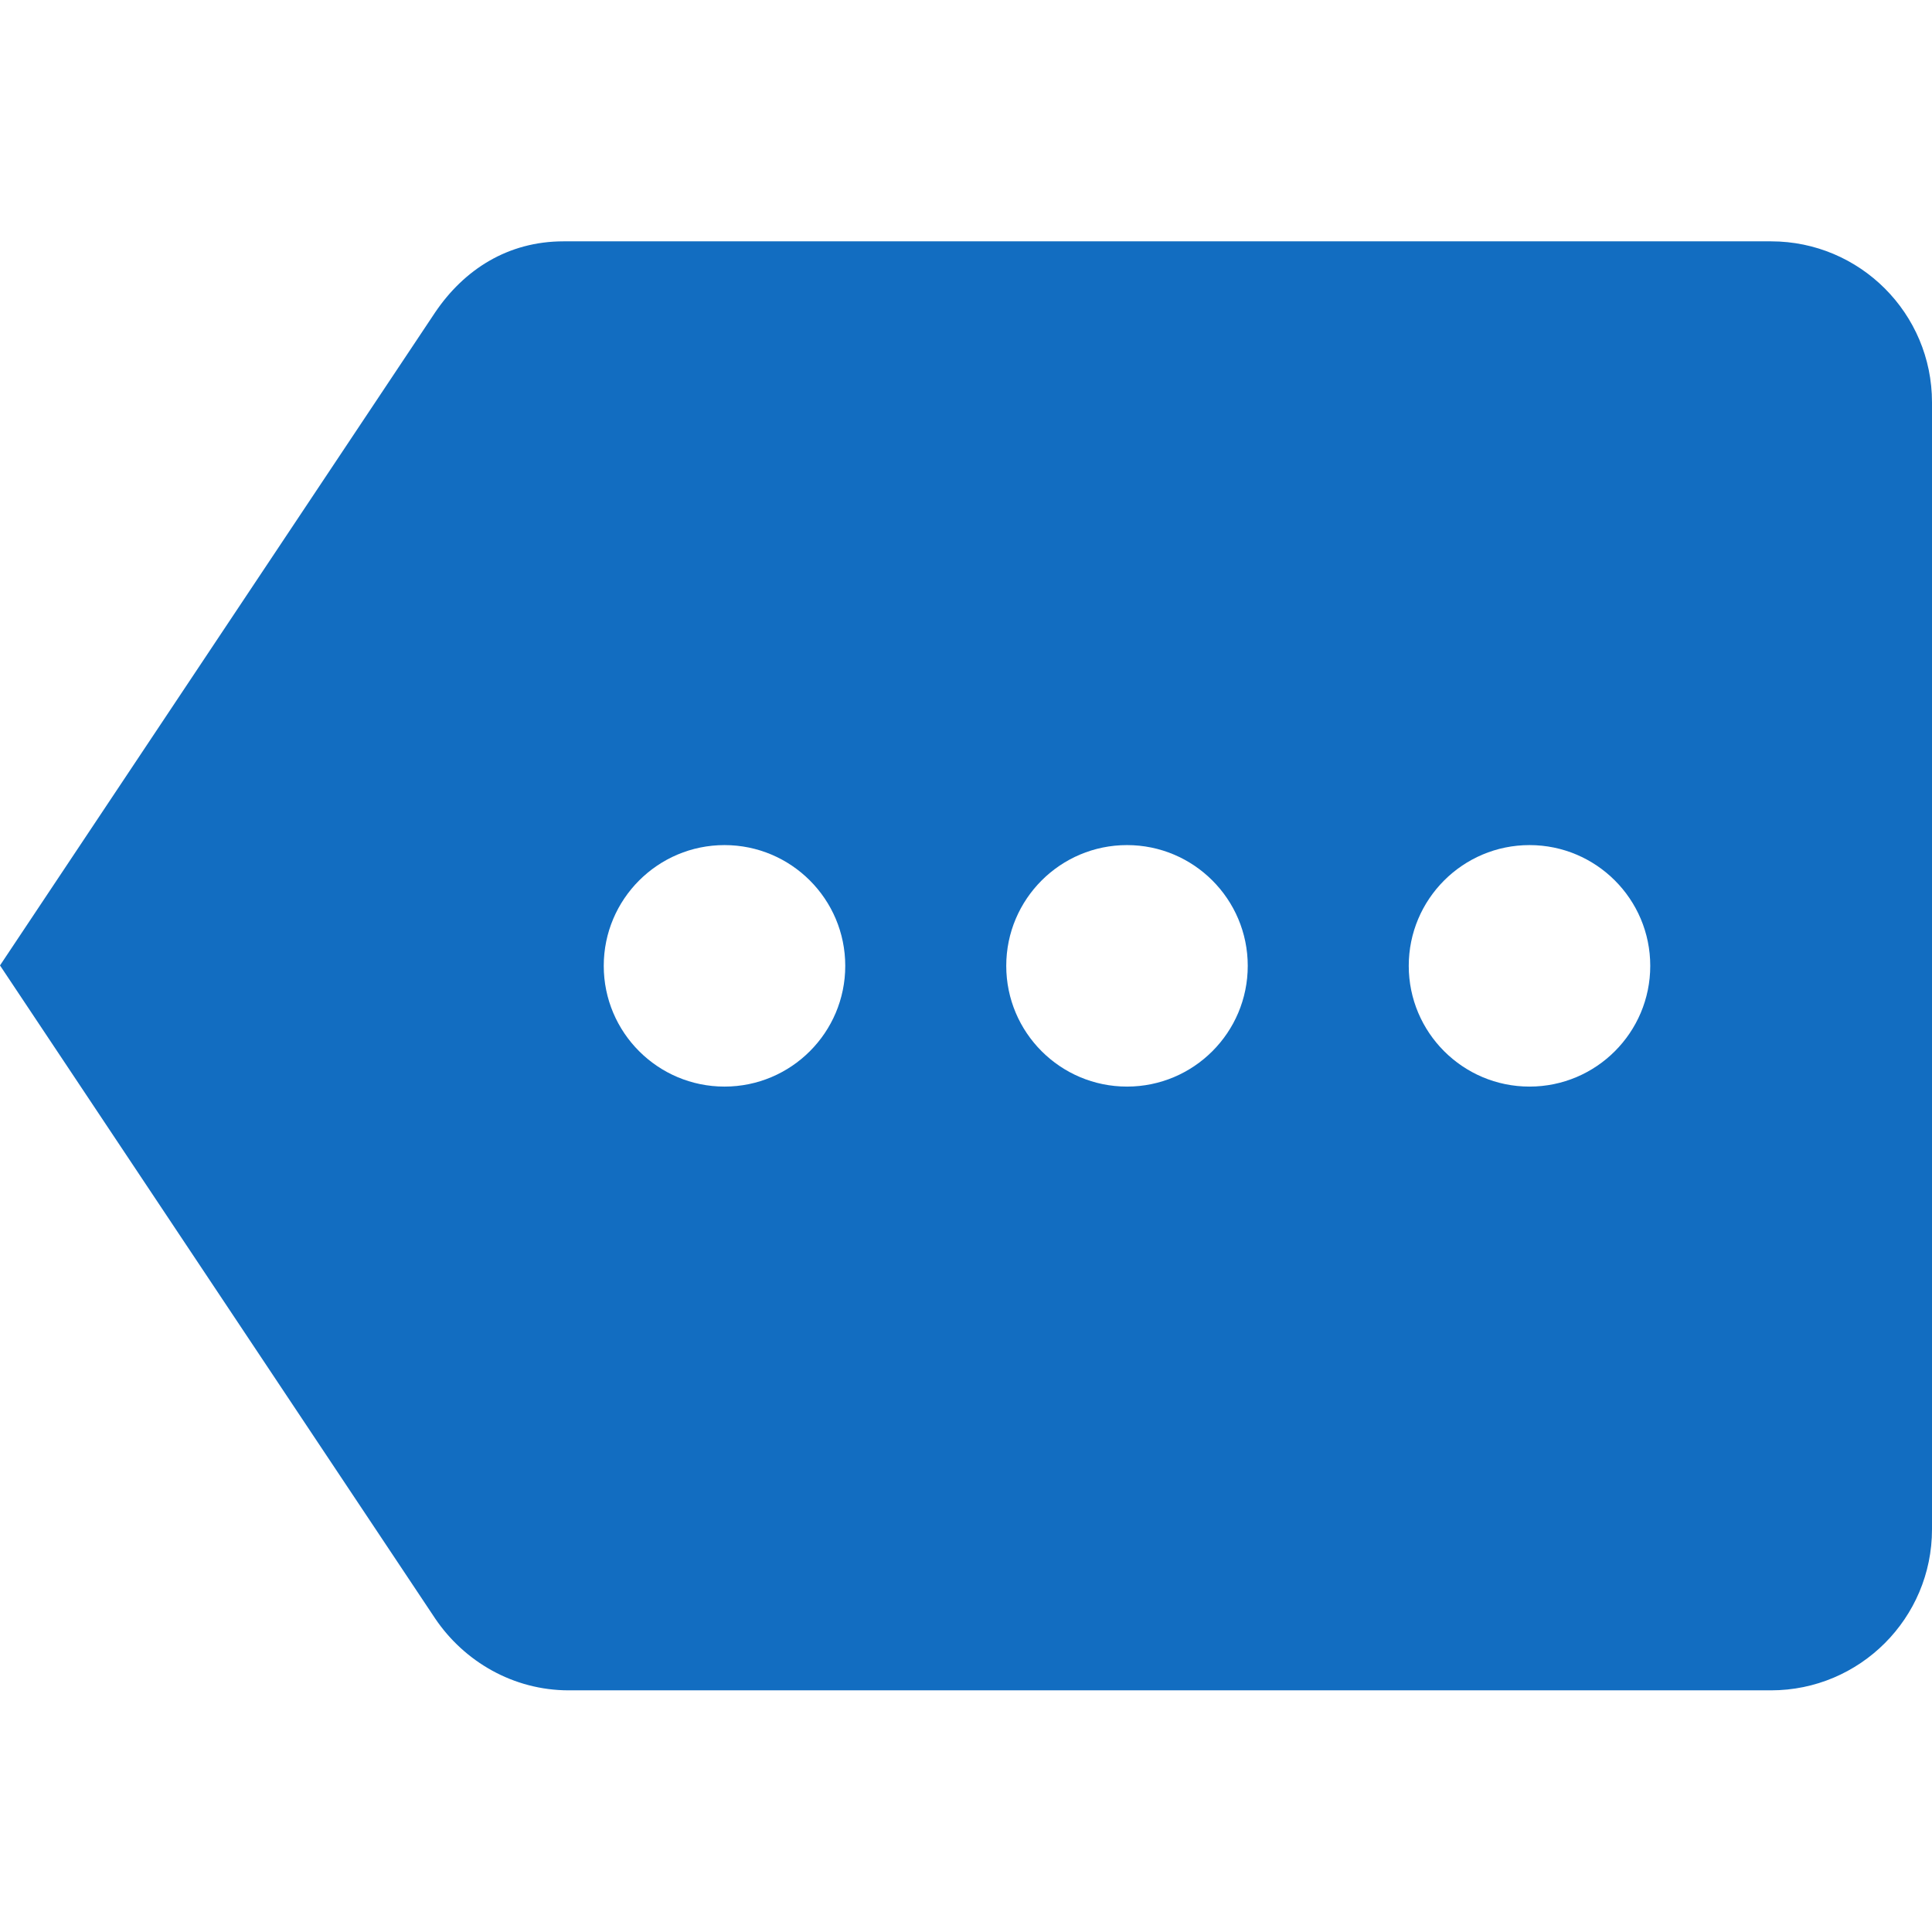 <?xml version="1.0" encoding="utf-8"?>
<!DOCTYPE svg PUBLIC "-//W3C//DTD SVG 1.1//EN" "http://www.w3.org/Graphics/SVG/1.1/DTD/svg11.dtd">
<svg xmlns="http://www.w3.org/2000/svg" xmlns:xlink="http://www.w3.org/1999/xlink" version="1.1" baseProfile="full" width="24" height="24" viewBox="0 0 24.00 24.00" enable-background="new 0 0 24.00 24.00" xml:space="preserve">
	<path fill="#126DC1" fill-opacity="1" stroke-width="0.2" stroke-linejoin="round" d="M 19,13.498C 18.172,13.498 17.5,12.826 17.5,11.998C 17.5,11.17 18.172,10.498 19,10.498C 19.828,10.498 20.5,11.17 20.5,11.998C 20.5,12.826 19.828,13.498 19,13.498 Z M 14,13.498C 13.172,13.498 12.5,12.826 12.5,11.998C 12.5,11.17 13.172,10.498 14,10.498C 14.828,10.498 15.5,11.17 15.5,11.998C 15.5,12.826 14.828,13.498 14,13.498 Z M 9,13.498C 8.172,13.498 7.5,12.826 7.5,11.998C 7.5,11.17 8.172,10.498 9,10.498C 9.828,10.498 10.5,11.17 10.5,11.998C 10.5,12.826 9.828,13.498 9,13.498 Z M 22,2.998L 7,2.998C 6.31,2.998 5.766,3.348 5.406,3.88L -0,11.993L 5.406,20.106C 5.766,20.639 6.375,20.998 7.065,20.998L 22,20.998C 23.104,20.998 24,20.102 24,18.998L 24,4.998C 24,3.893 23.104,2.998 22,2.998 Z "/>
</svg>
